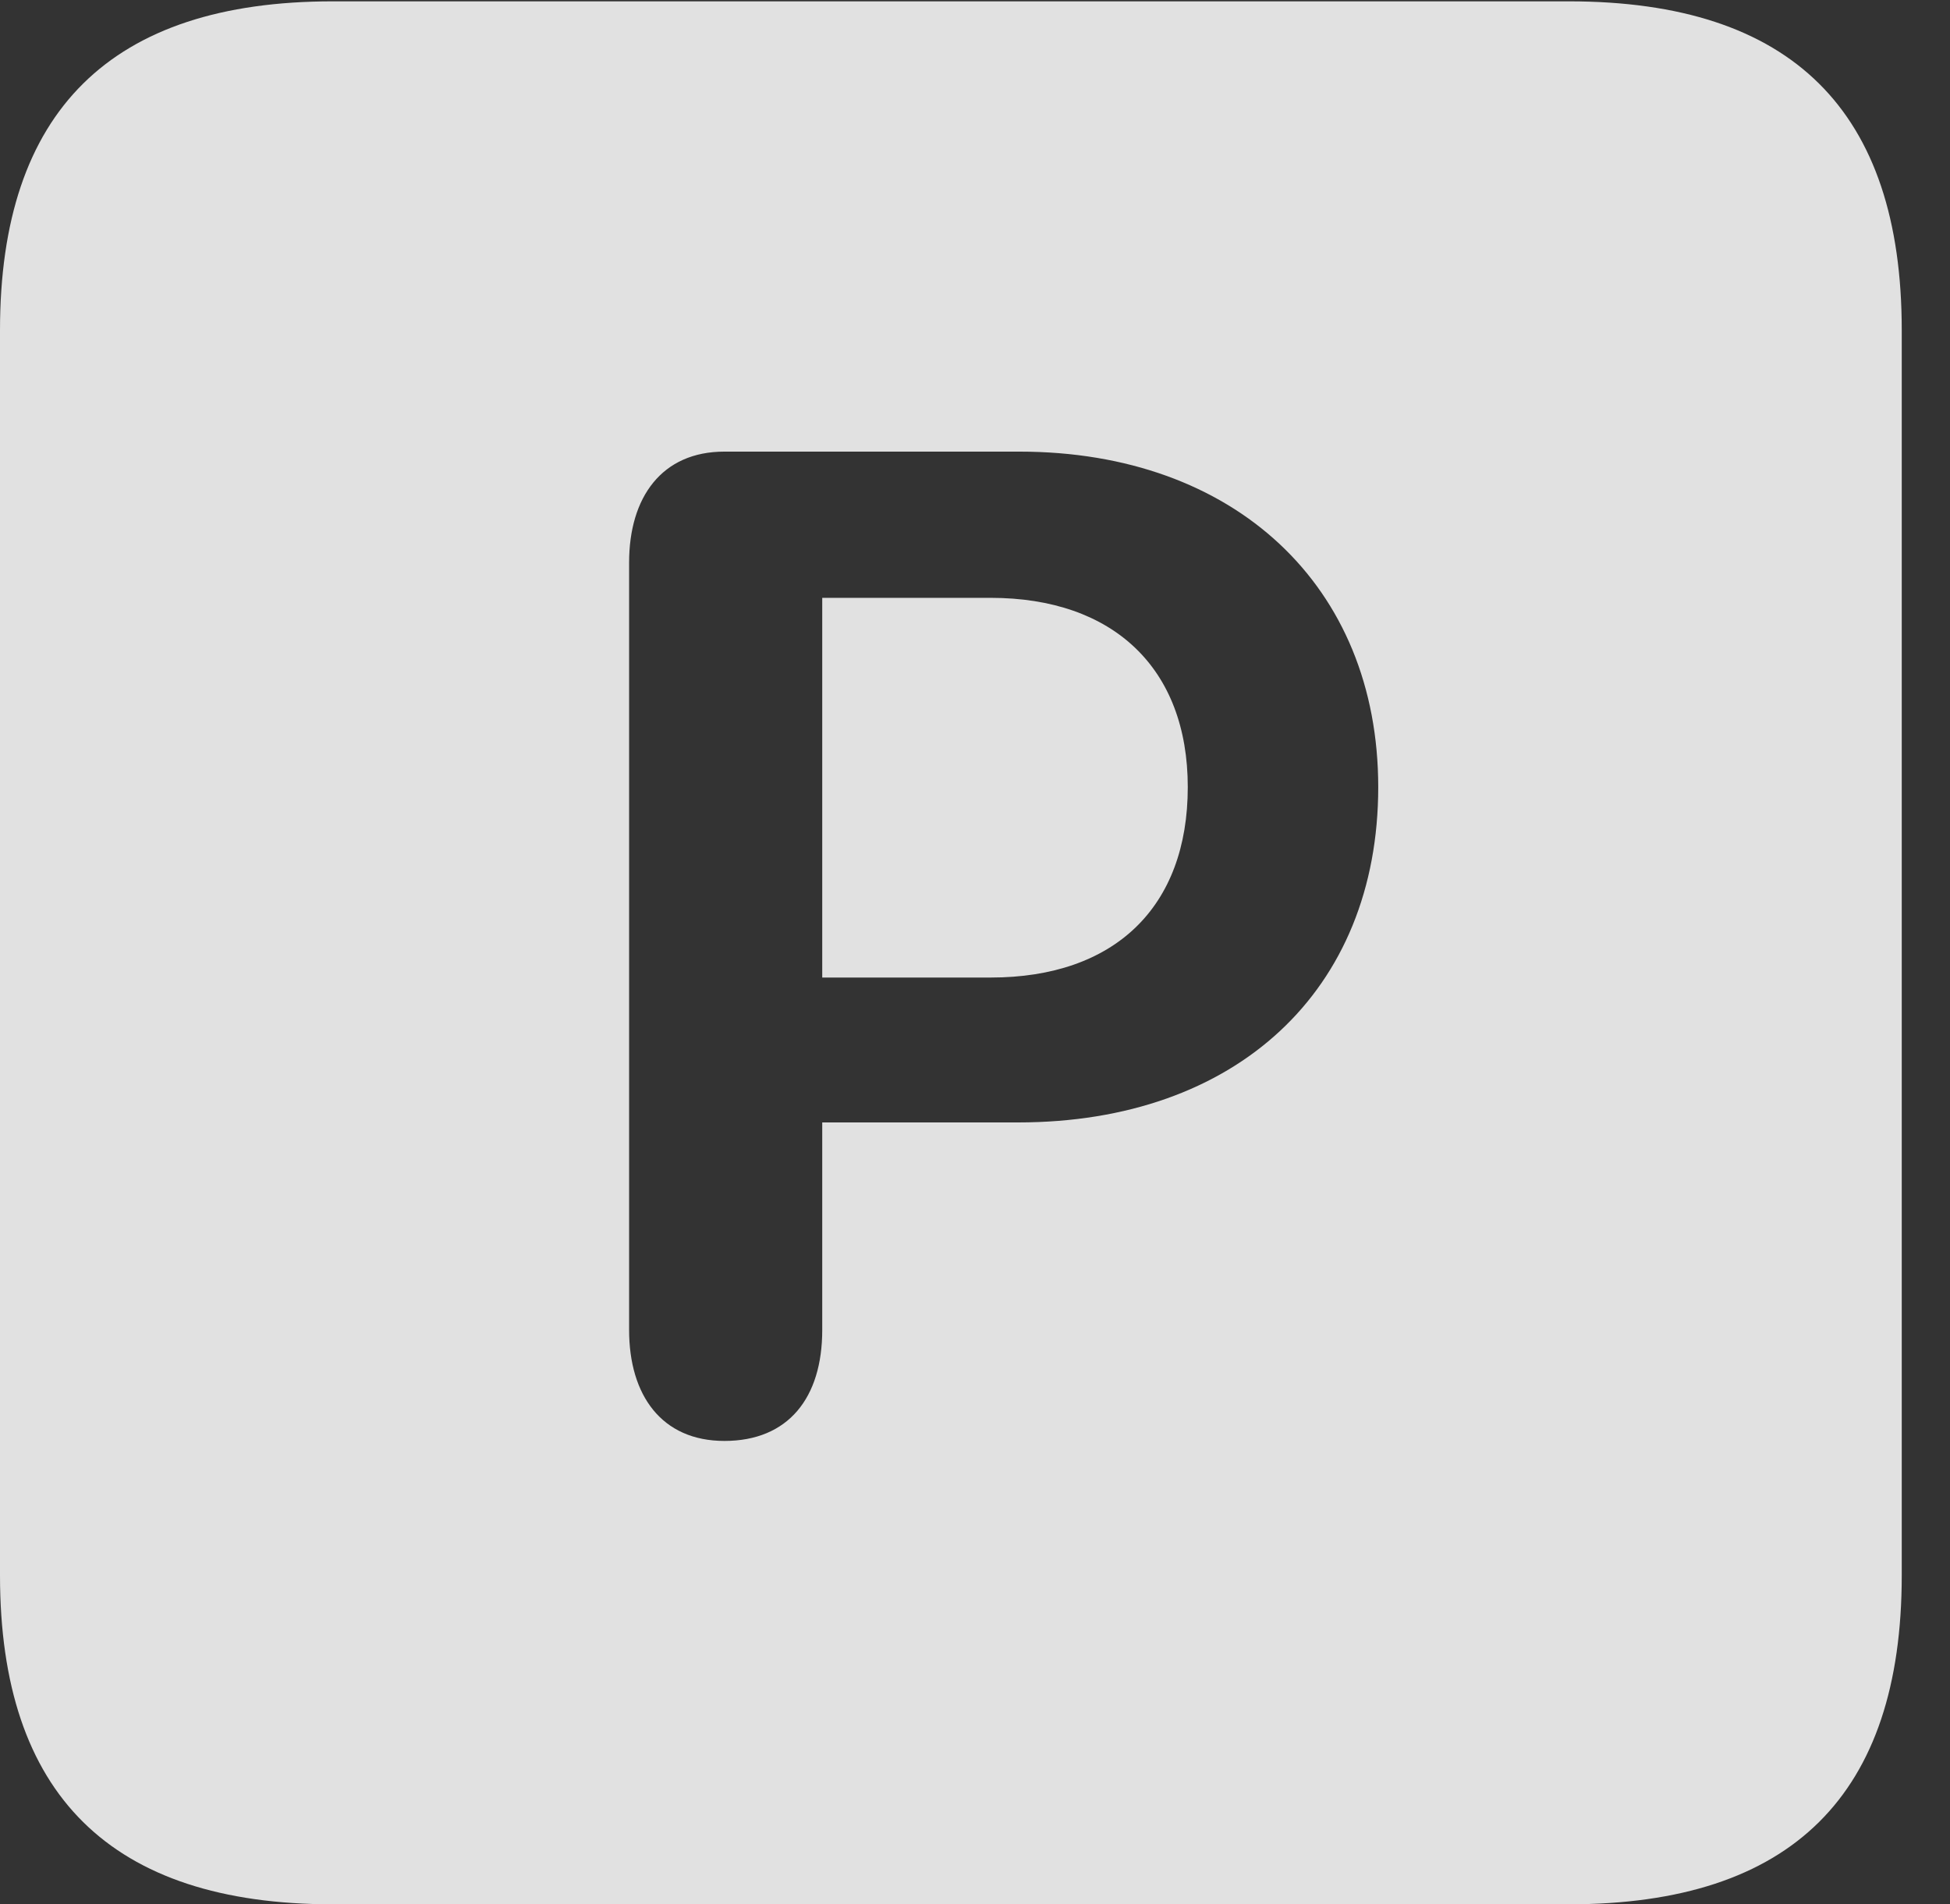 <?xml version="1.0" encoding="UTF-8"?>
<!--Generator: Apple Native CoreSVG 232.5-->
<!DOCTYPE svg
PUBLIC "-//W3C//DTD SVG 1.1//EN"
       "http://www.w3.org/Graphics/SVG/1.1/DTD/svg11.dtd">
<svg version="1.1" xmlns="http://www.w3.org/2000/svg" xmlns:xlink="http://www.w3.org/1999/xlink" width="14.59" height="14.248">
 <rect width="100%" height="100%" fill="#333333" stroke="none"/>
 <g>
  <rect height="14.248" opacity="0" width="14.59" x="0" y="0"/>
  <path d="M14.229 2.471L14.229 11.787C14.229 13.428 13.408 14.248 11.738 14.248L2.49 14.248C0.83 14.248 0 13.428 0 11.787L0 2.471C0 0.83 0.83 0.01 2.49 0.01L11.738 0.01C13.408 0.01 14.229 0.83 14.229 2.471ZM5.42 3.379C4.951 3.379 4.707 3.721 4.707 4.209L4.707 9.951C4.707 10.44 4.951 10.781 5.42 10.781C5.898 10.781 6.152 10.459 6.152 9.951L6.152 8.398L7.617 8.398C9.248 8.398 10.312 7.412 10.312 5.889C10.312 4.385 9.238 3.379 7.627 3.379ZM8.887 5.889C8.887 6.787 8.34 7.314 7.412 7.314L6.152 7.314L6.152 4.473L7.412 4.473C8.33 4.473 8.887 5 8.887 5.889Z" fill="#ffffff" fill-opacity="0.85"/>
 </g>
</svg>
